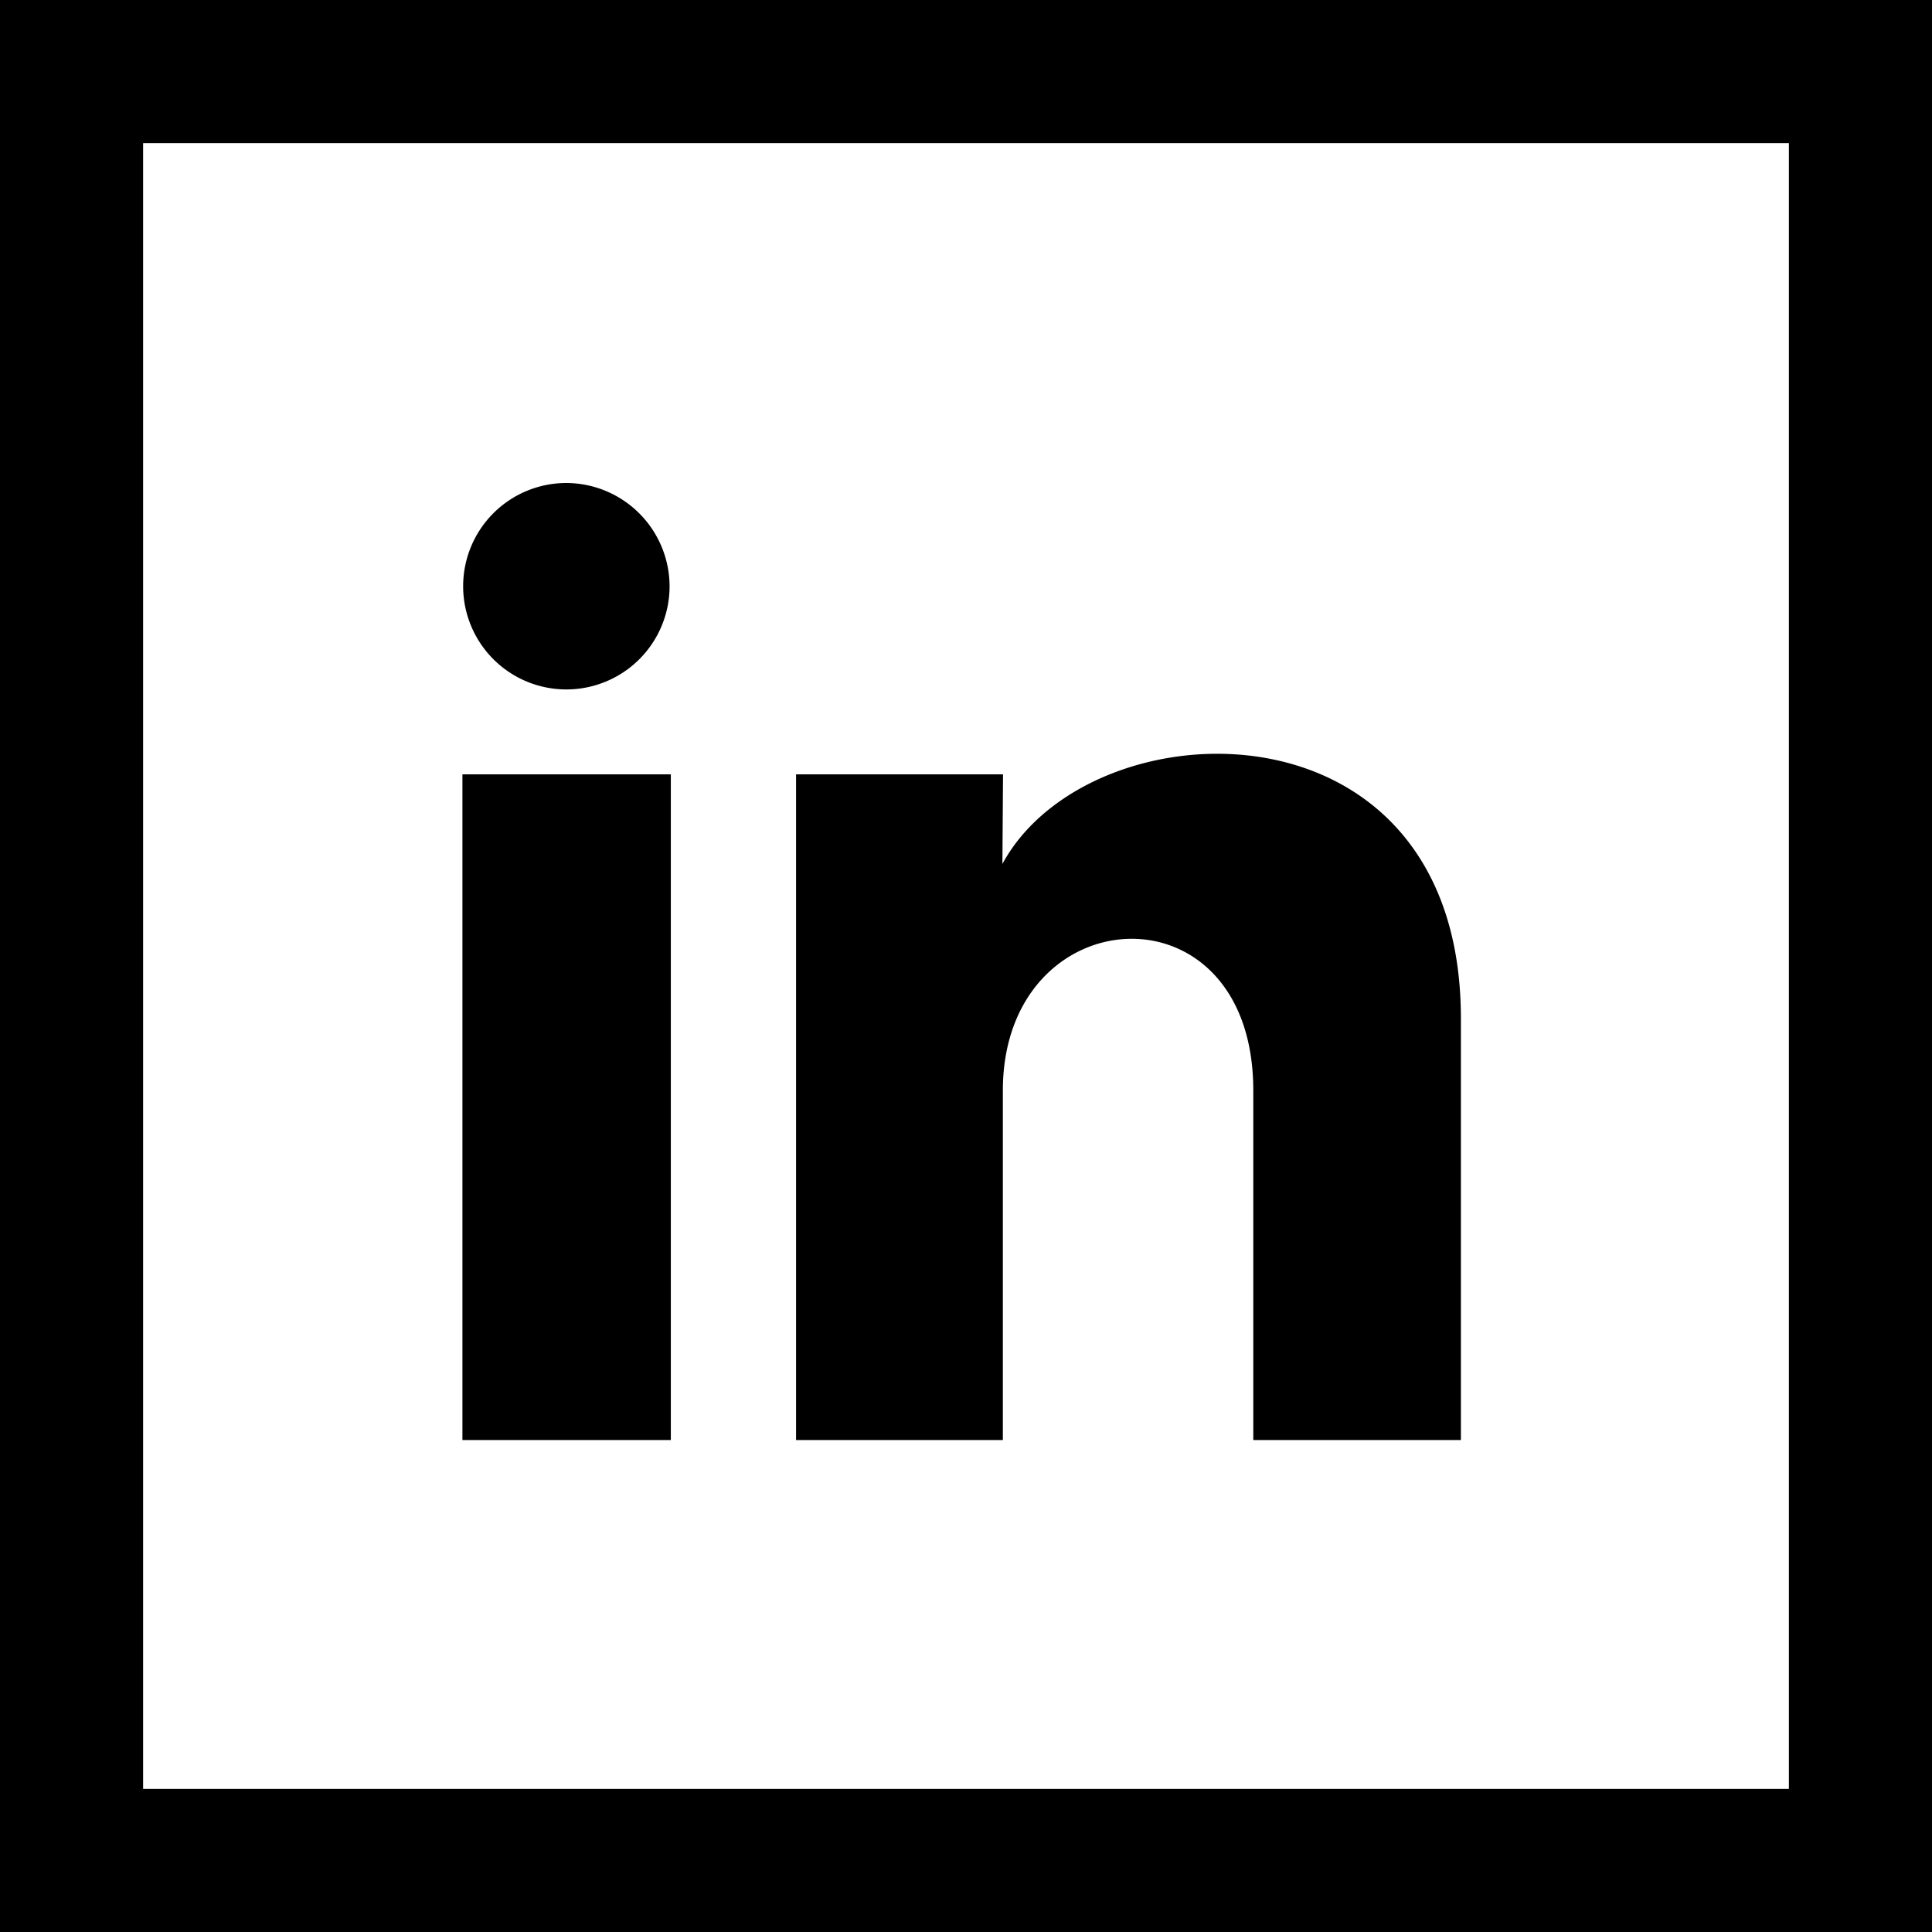 <svg xmlns="http://www.w3.org/2000/svg" viewBox="0 0 216 216"><title>Asset 3</title><g id="Layer_2" data-name="Layer 2"><g id="Layer_1-2" data-name="Layer 1"><path id="linkedin-1" class="cls-1" d="M74.86,65.63A11.54,11.54,0,1,1,63.33,54,11.58,11.58,0,0,1,74.86,65.63ZM75,86.57H51.7V161H75Zm37.14,0H89V161h23.12V121.93c0-21.73,28-23.51,28,0V161h23.21V113.87c0-36.66-41.51-35.32-51.26-17.28Z"/><path class="cls-1" d="M216,216H0V0H216ZM16,200H200V16H16Z"/></g></g></svg>